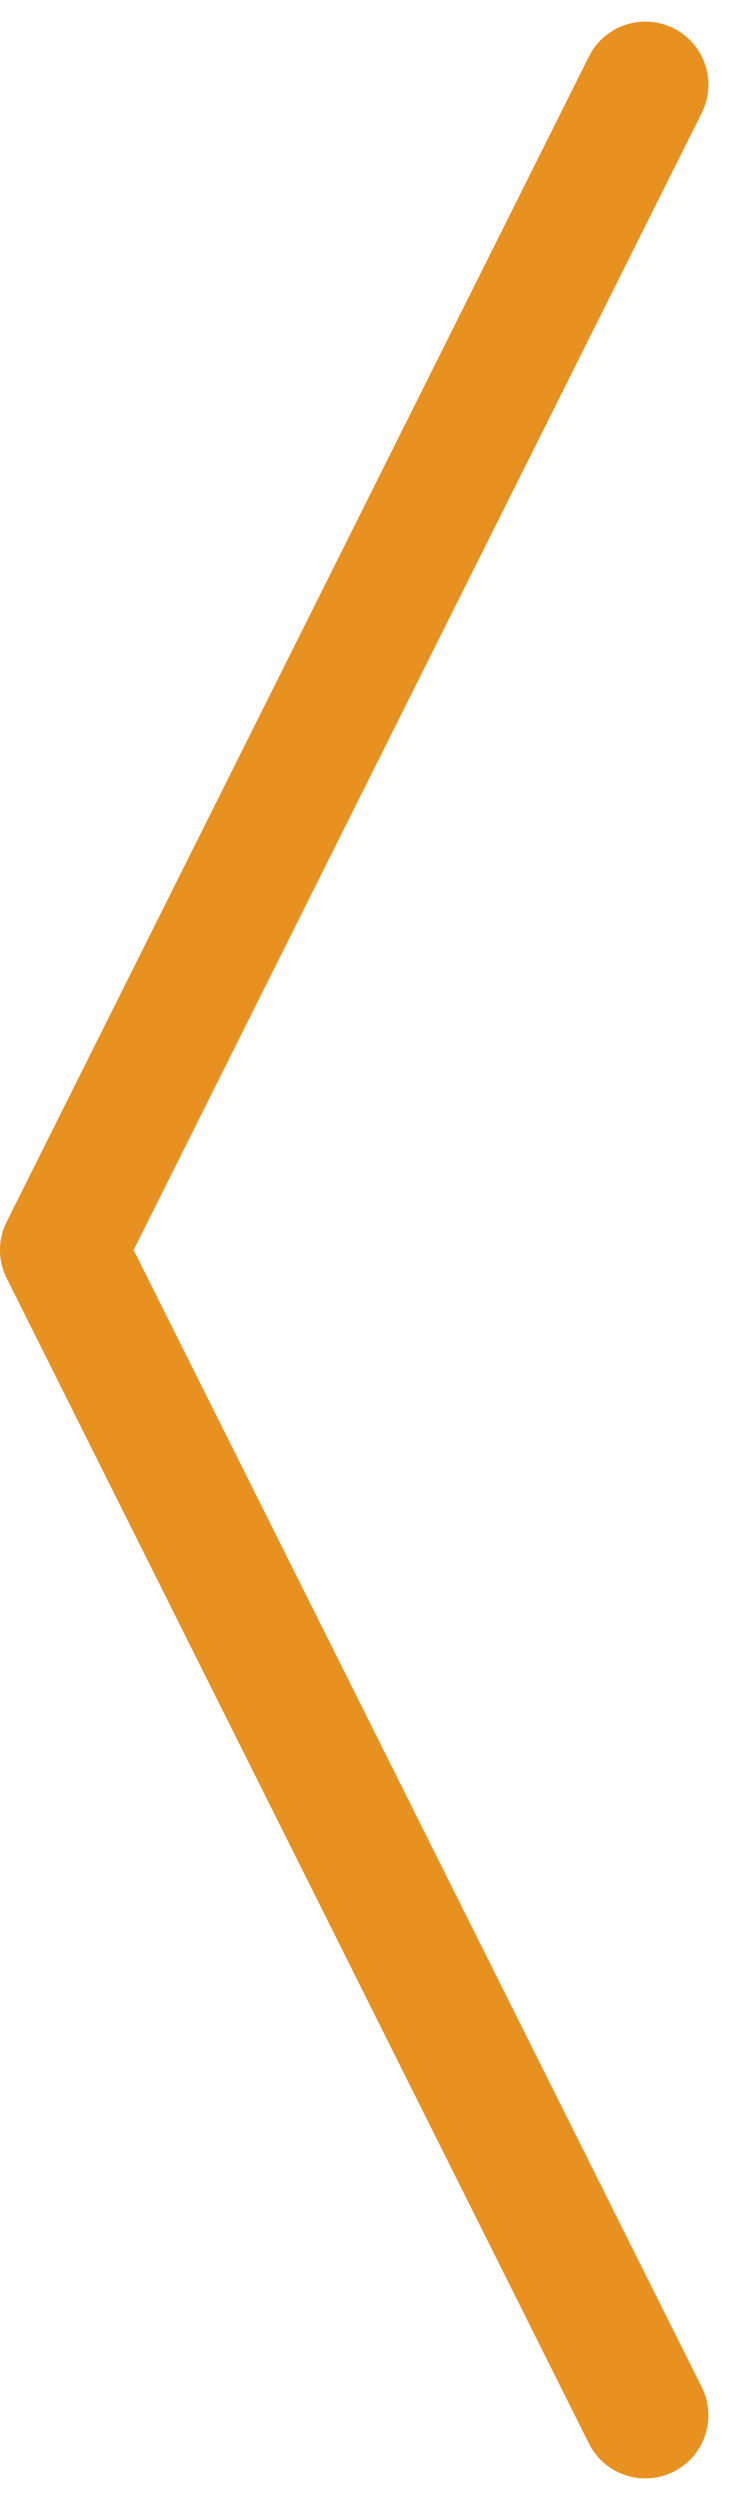 <svg xmlns="http://www.w3.org/2000/svg" width="8.681" height="29.709" viewBox="0 0 8.681 29.709"><path d="M6611.546,1852.644l-6.924,13.848,6.924,13.848" transform="translate(-6603.872 -1851.637)" fill="none" stroke="#e79121" stroke-linecap="round" stroke-linejoin="round" stroke-width="1.5"/></svg>